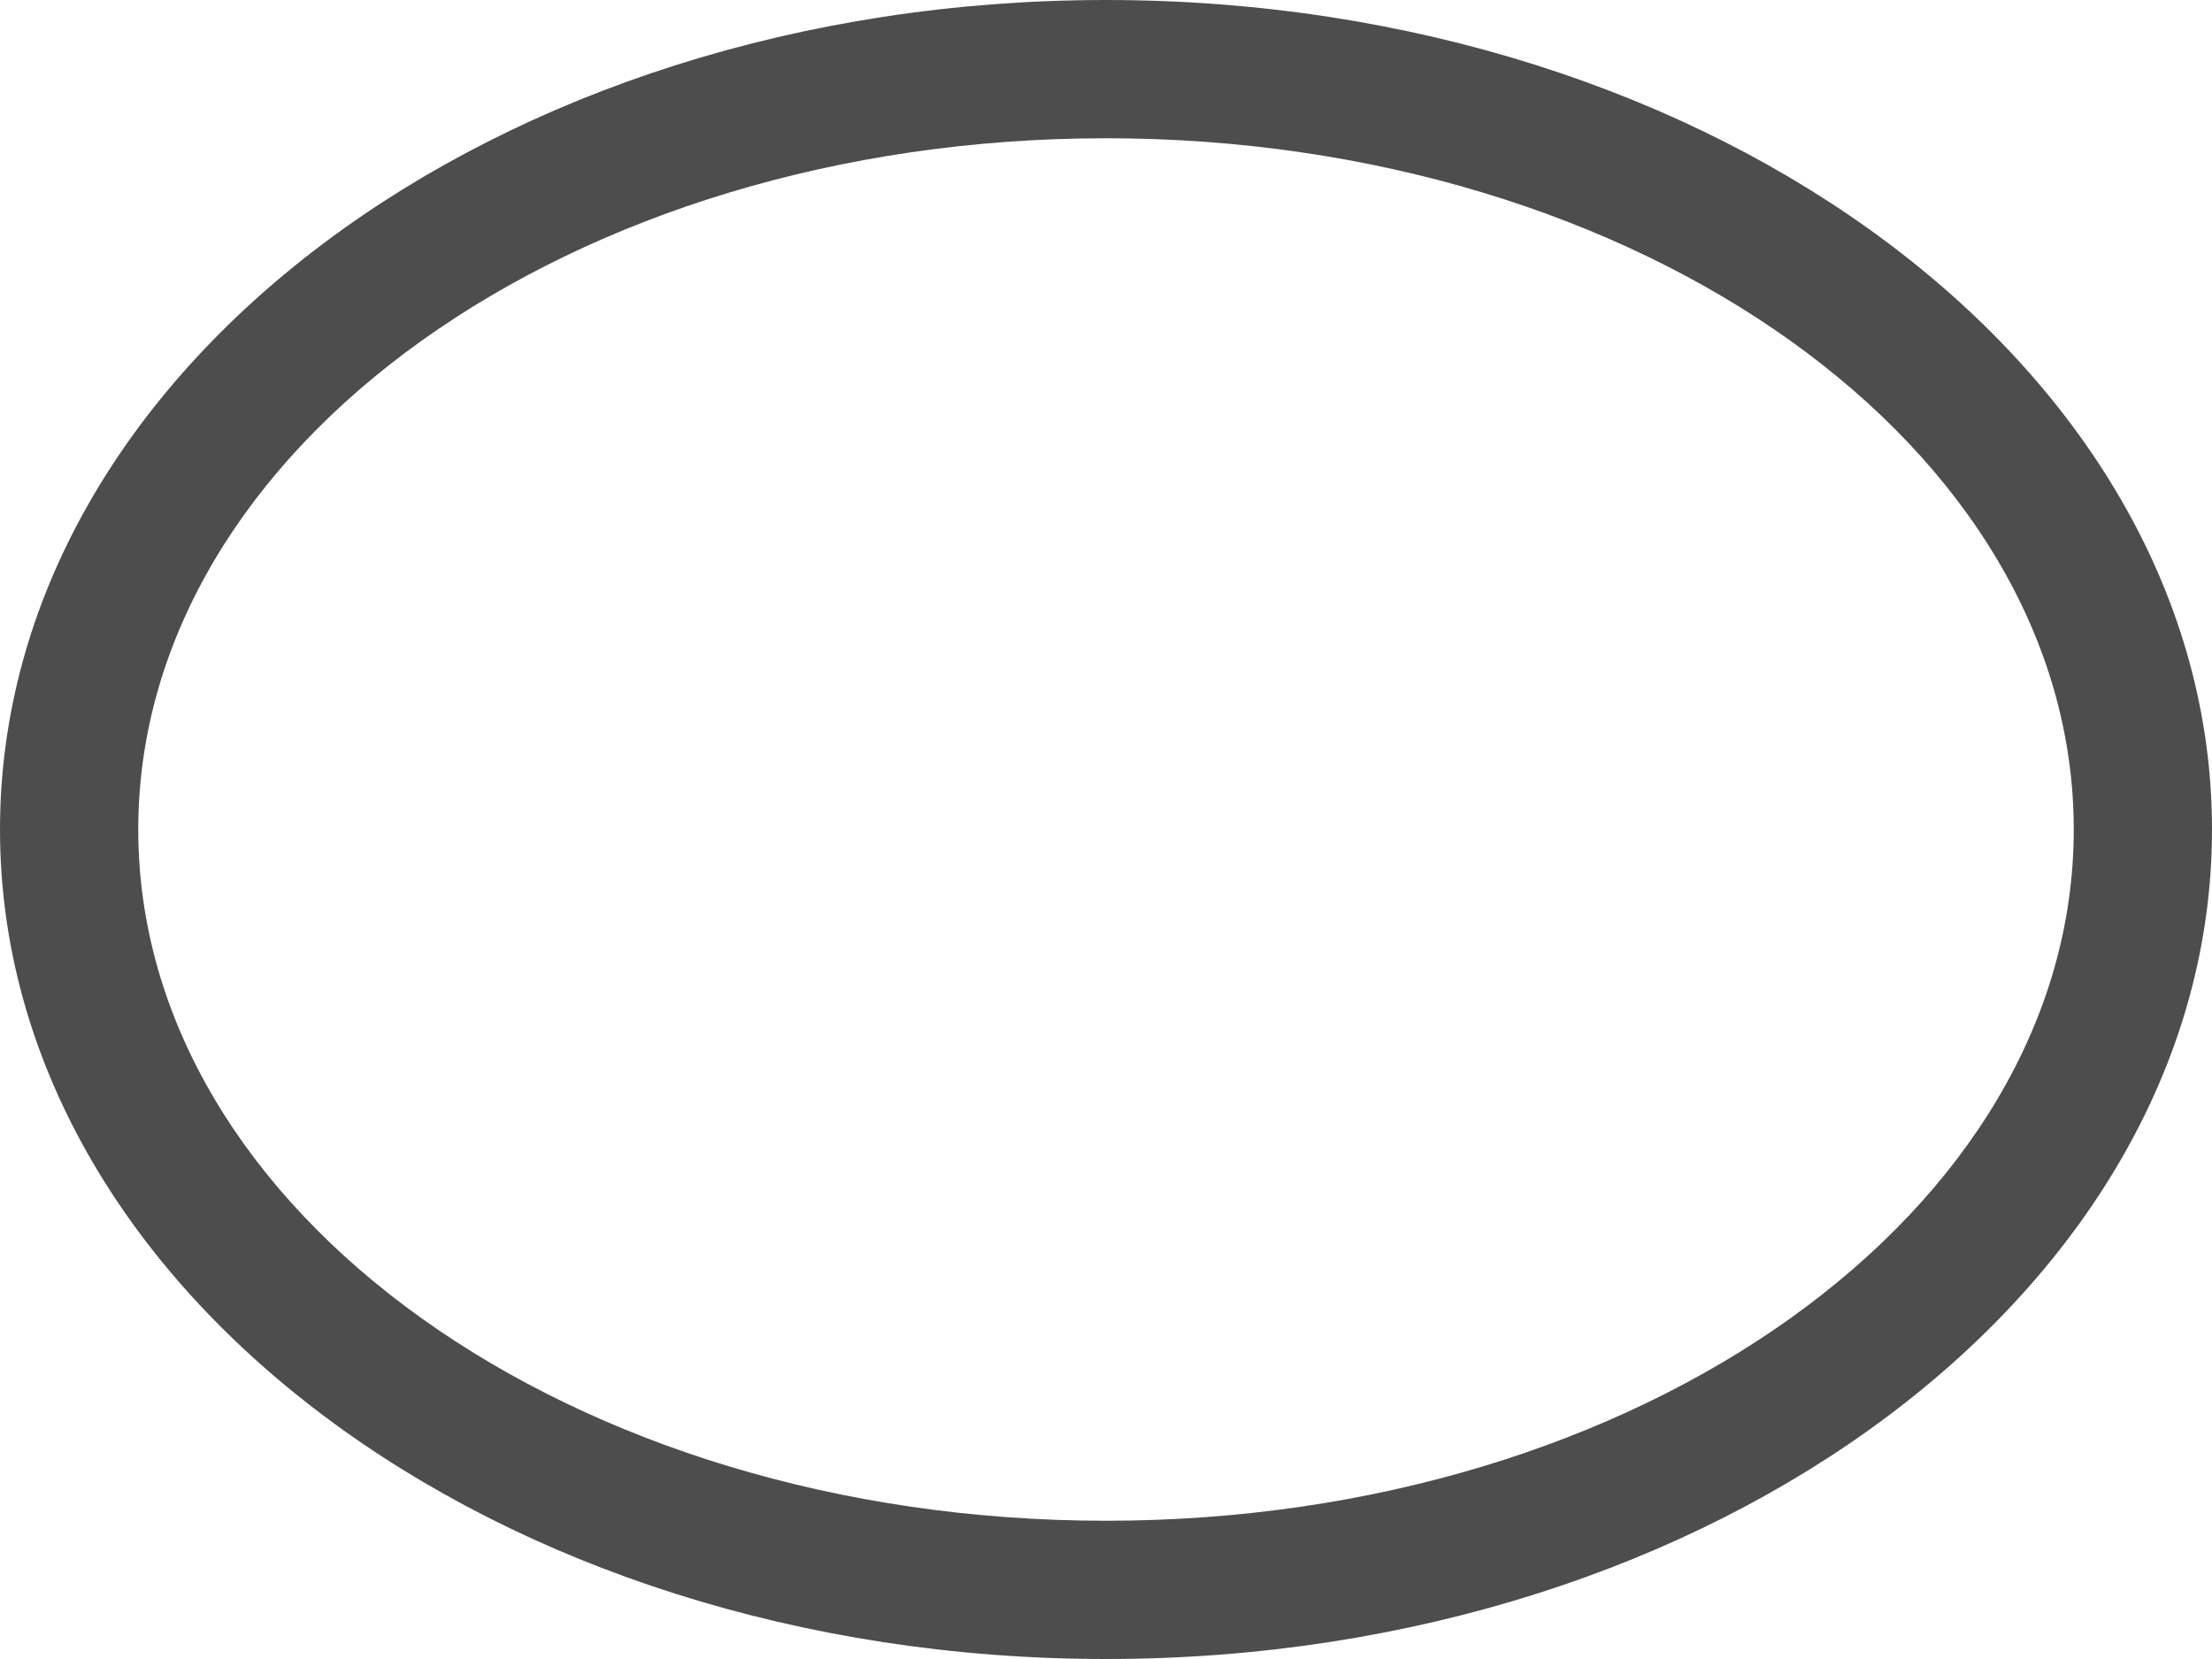 <?xml version="1.0" encoding="UTF-8"?>
<svg xmlns="http://www.w3.org/2000/svg" xmlns:xlink="http://www.w3.org/1999/xlink" width="16pt" height="12pt" viewBox="0 0 16 12" version="1.1">
<g id="surface1">
<path style=" stroke:none;fill-rule:nonzero;fill:rgb(30.196%,30.196%,30.196%);fill-opacity:1;" d="M 8 0 C 3.582 0 0 2.688 0 6 C 0 9.312 3.582 12 8 12 C 12.418 12 16 9.312 16 6 C 16 2.688 12.418 0 8 0 Z M 8 1 C 11.867 1 15 3.238 15 6 C 15 8.762 11.867 11 8 11 C 4.133 11 1 8.762 1 6 C 1 3.238 4.133 1 8 1 Z M 8 1 "/>
</g>
</svg>
